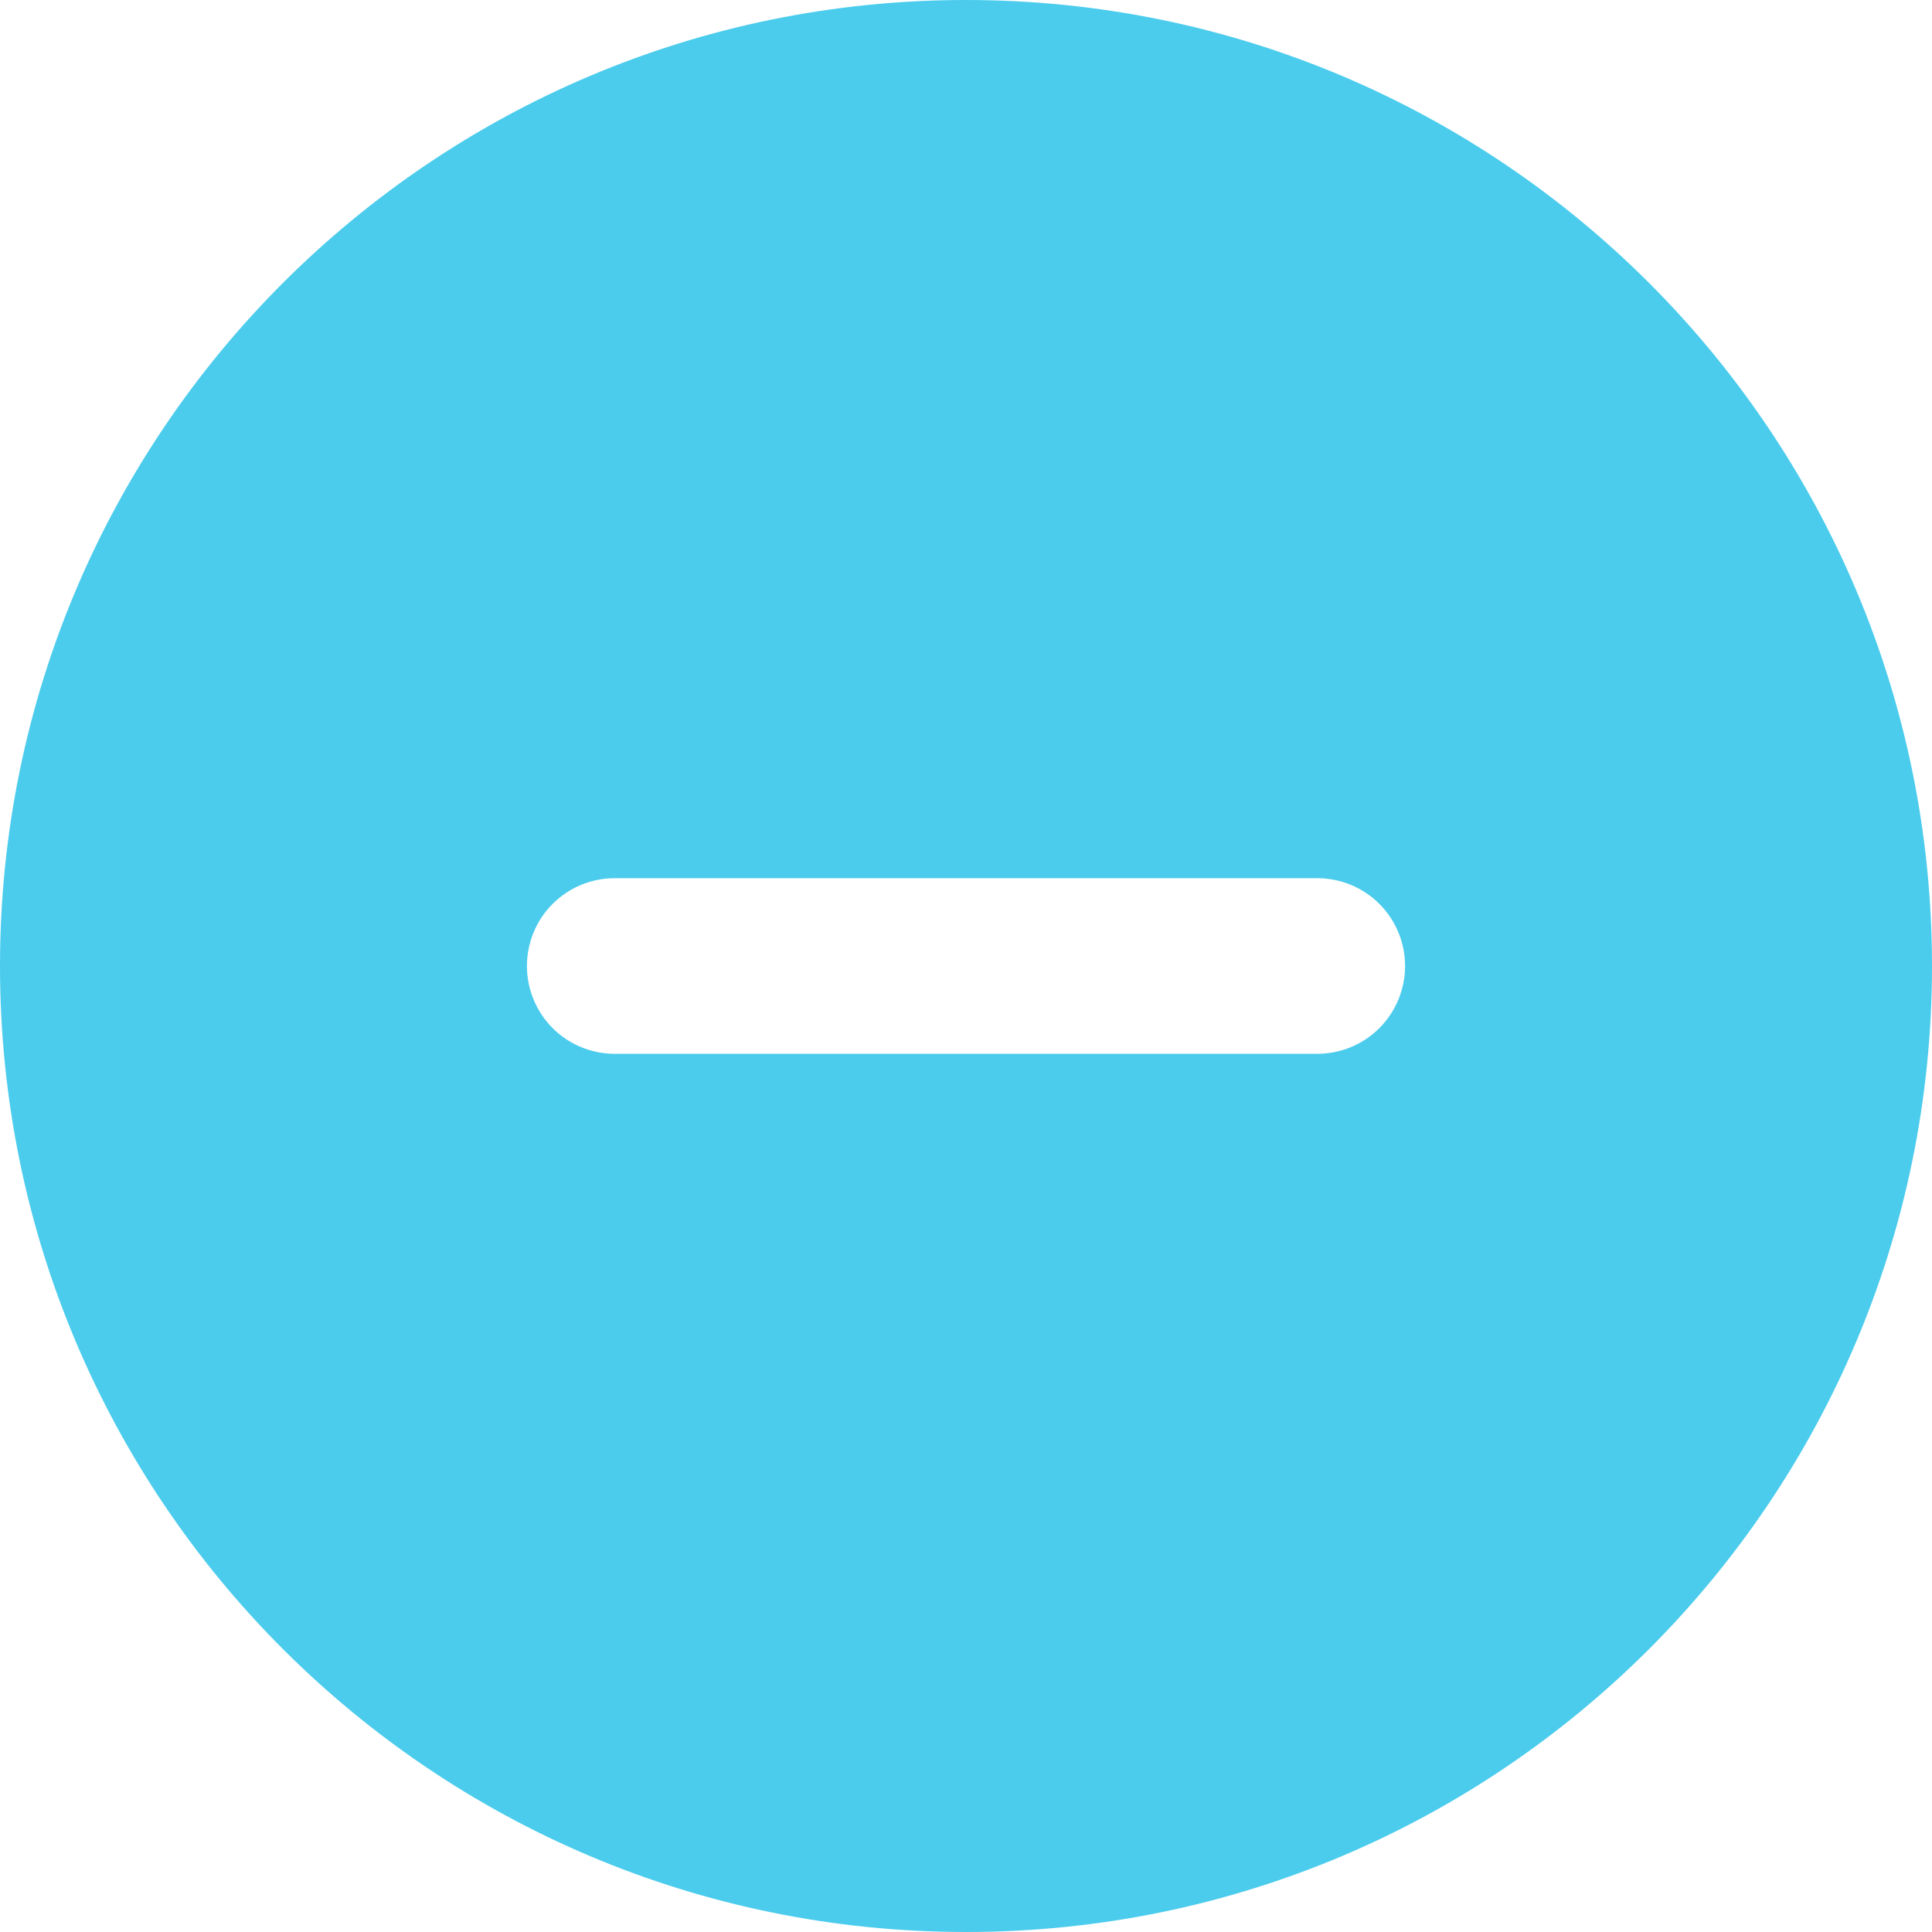 <svg width="27" height="27" viewBox="0 0 27 27" fill="none" xmlns="http://www.w3.org/2000/svg">
<path fill-rule="evenodd" clip-rule="evenodd" d="M13.5 0C6.044 0 0 6.044 0 13.5C0 20.956 6.044 27 13.5 27C20.956 27 27 20.956 27 13.5C27 6.044 20.956 0 13.5 0ZM8.591 12.273C8.265 12.273 7.953 12.402 7.723 12.632C7.493 12.862 7.364 13.175 7.364 13.5C7.364 13.825 7.493 14.138 7.723 14.368C7.953 14.598 8.265 14.727 8.591 14.727H18.409C18.735 14.727 19.047 14.598 19.277 14.368C19.507 14.138 19.636 13.825 19.636 13.5C19.636 13.175 19.507 12.862 19.277 12.632C19.047 12.402 18.735 12.273 18.409 12.273H8.591Z" fill="#4BCCED"/>
</svg>
